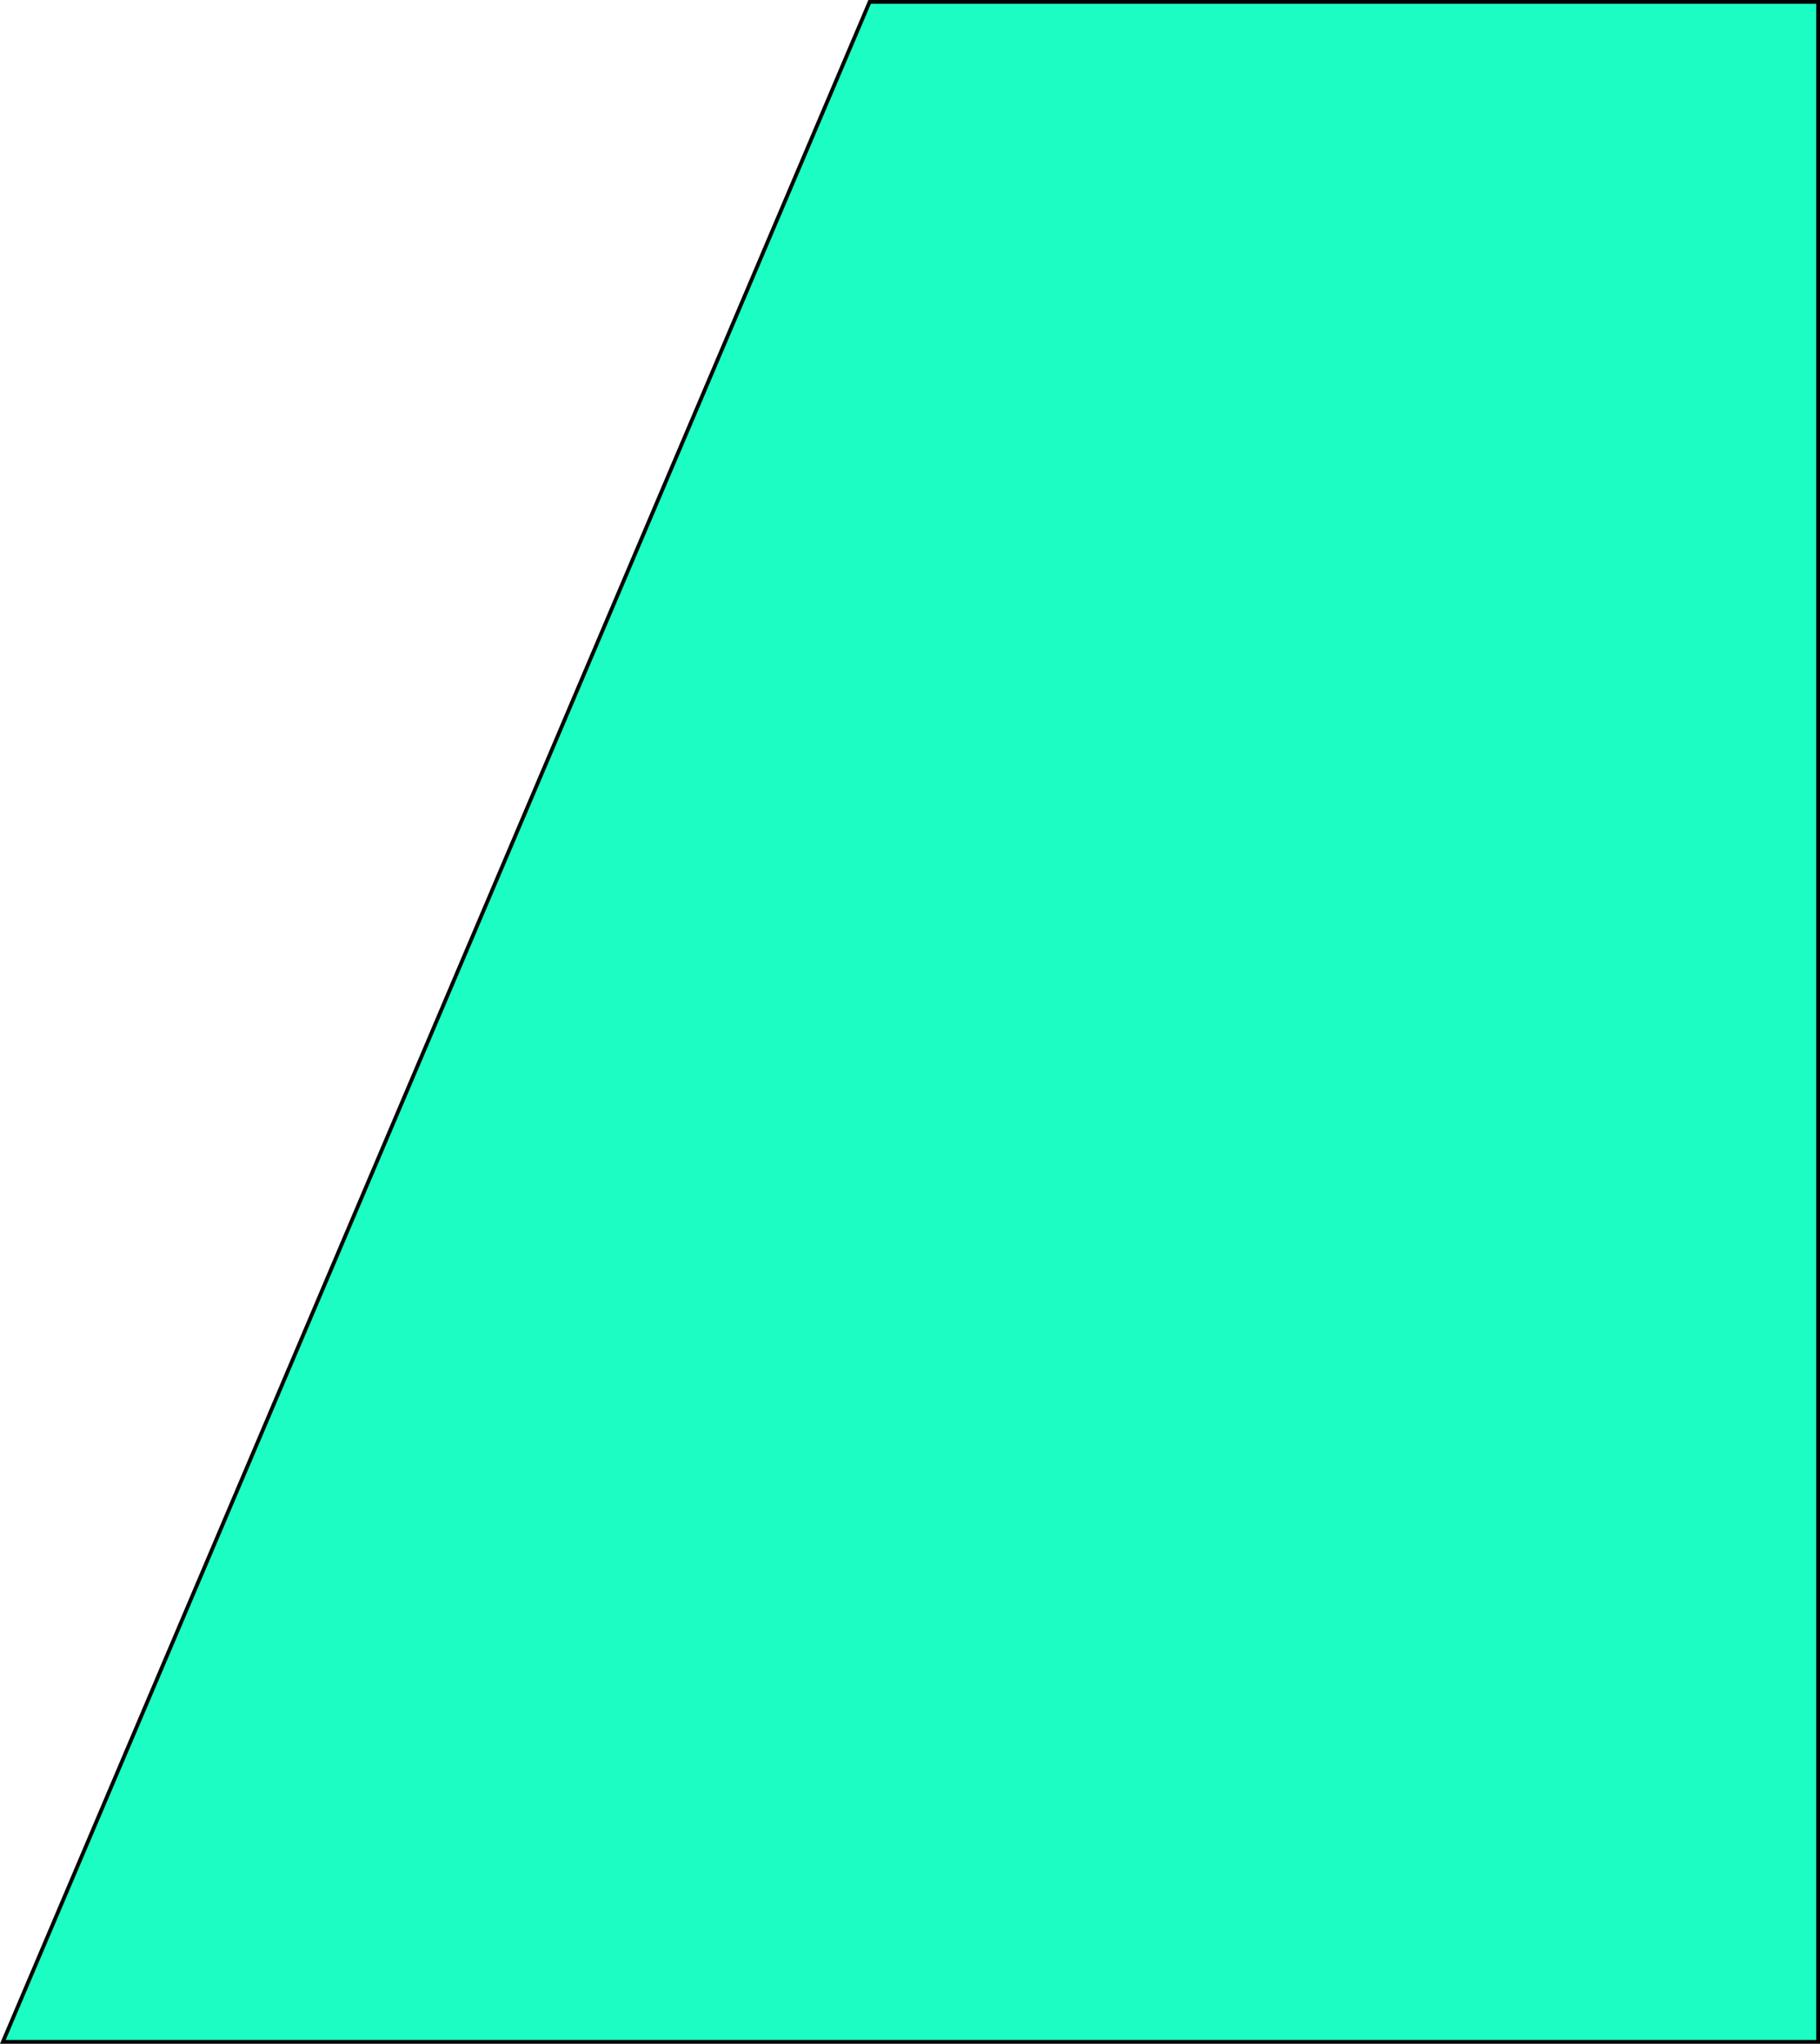 <svg width="962" height="1080" viewBox="0 0 962 1080" fill="none" xmlns="http://www.w3.org/2000/svg">
<path d="M1.512 1079L459.662 1H961V1079H1.512Z" fill="#1CFDC3" stroke="black" stroke-width="2"/>
</svg>
